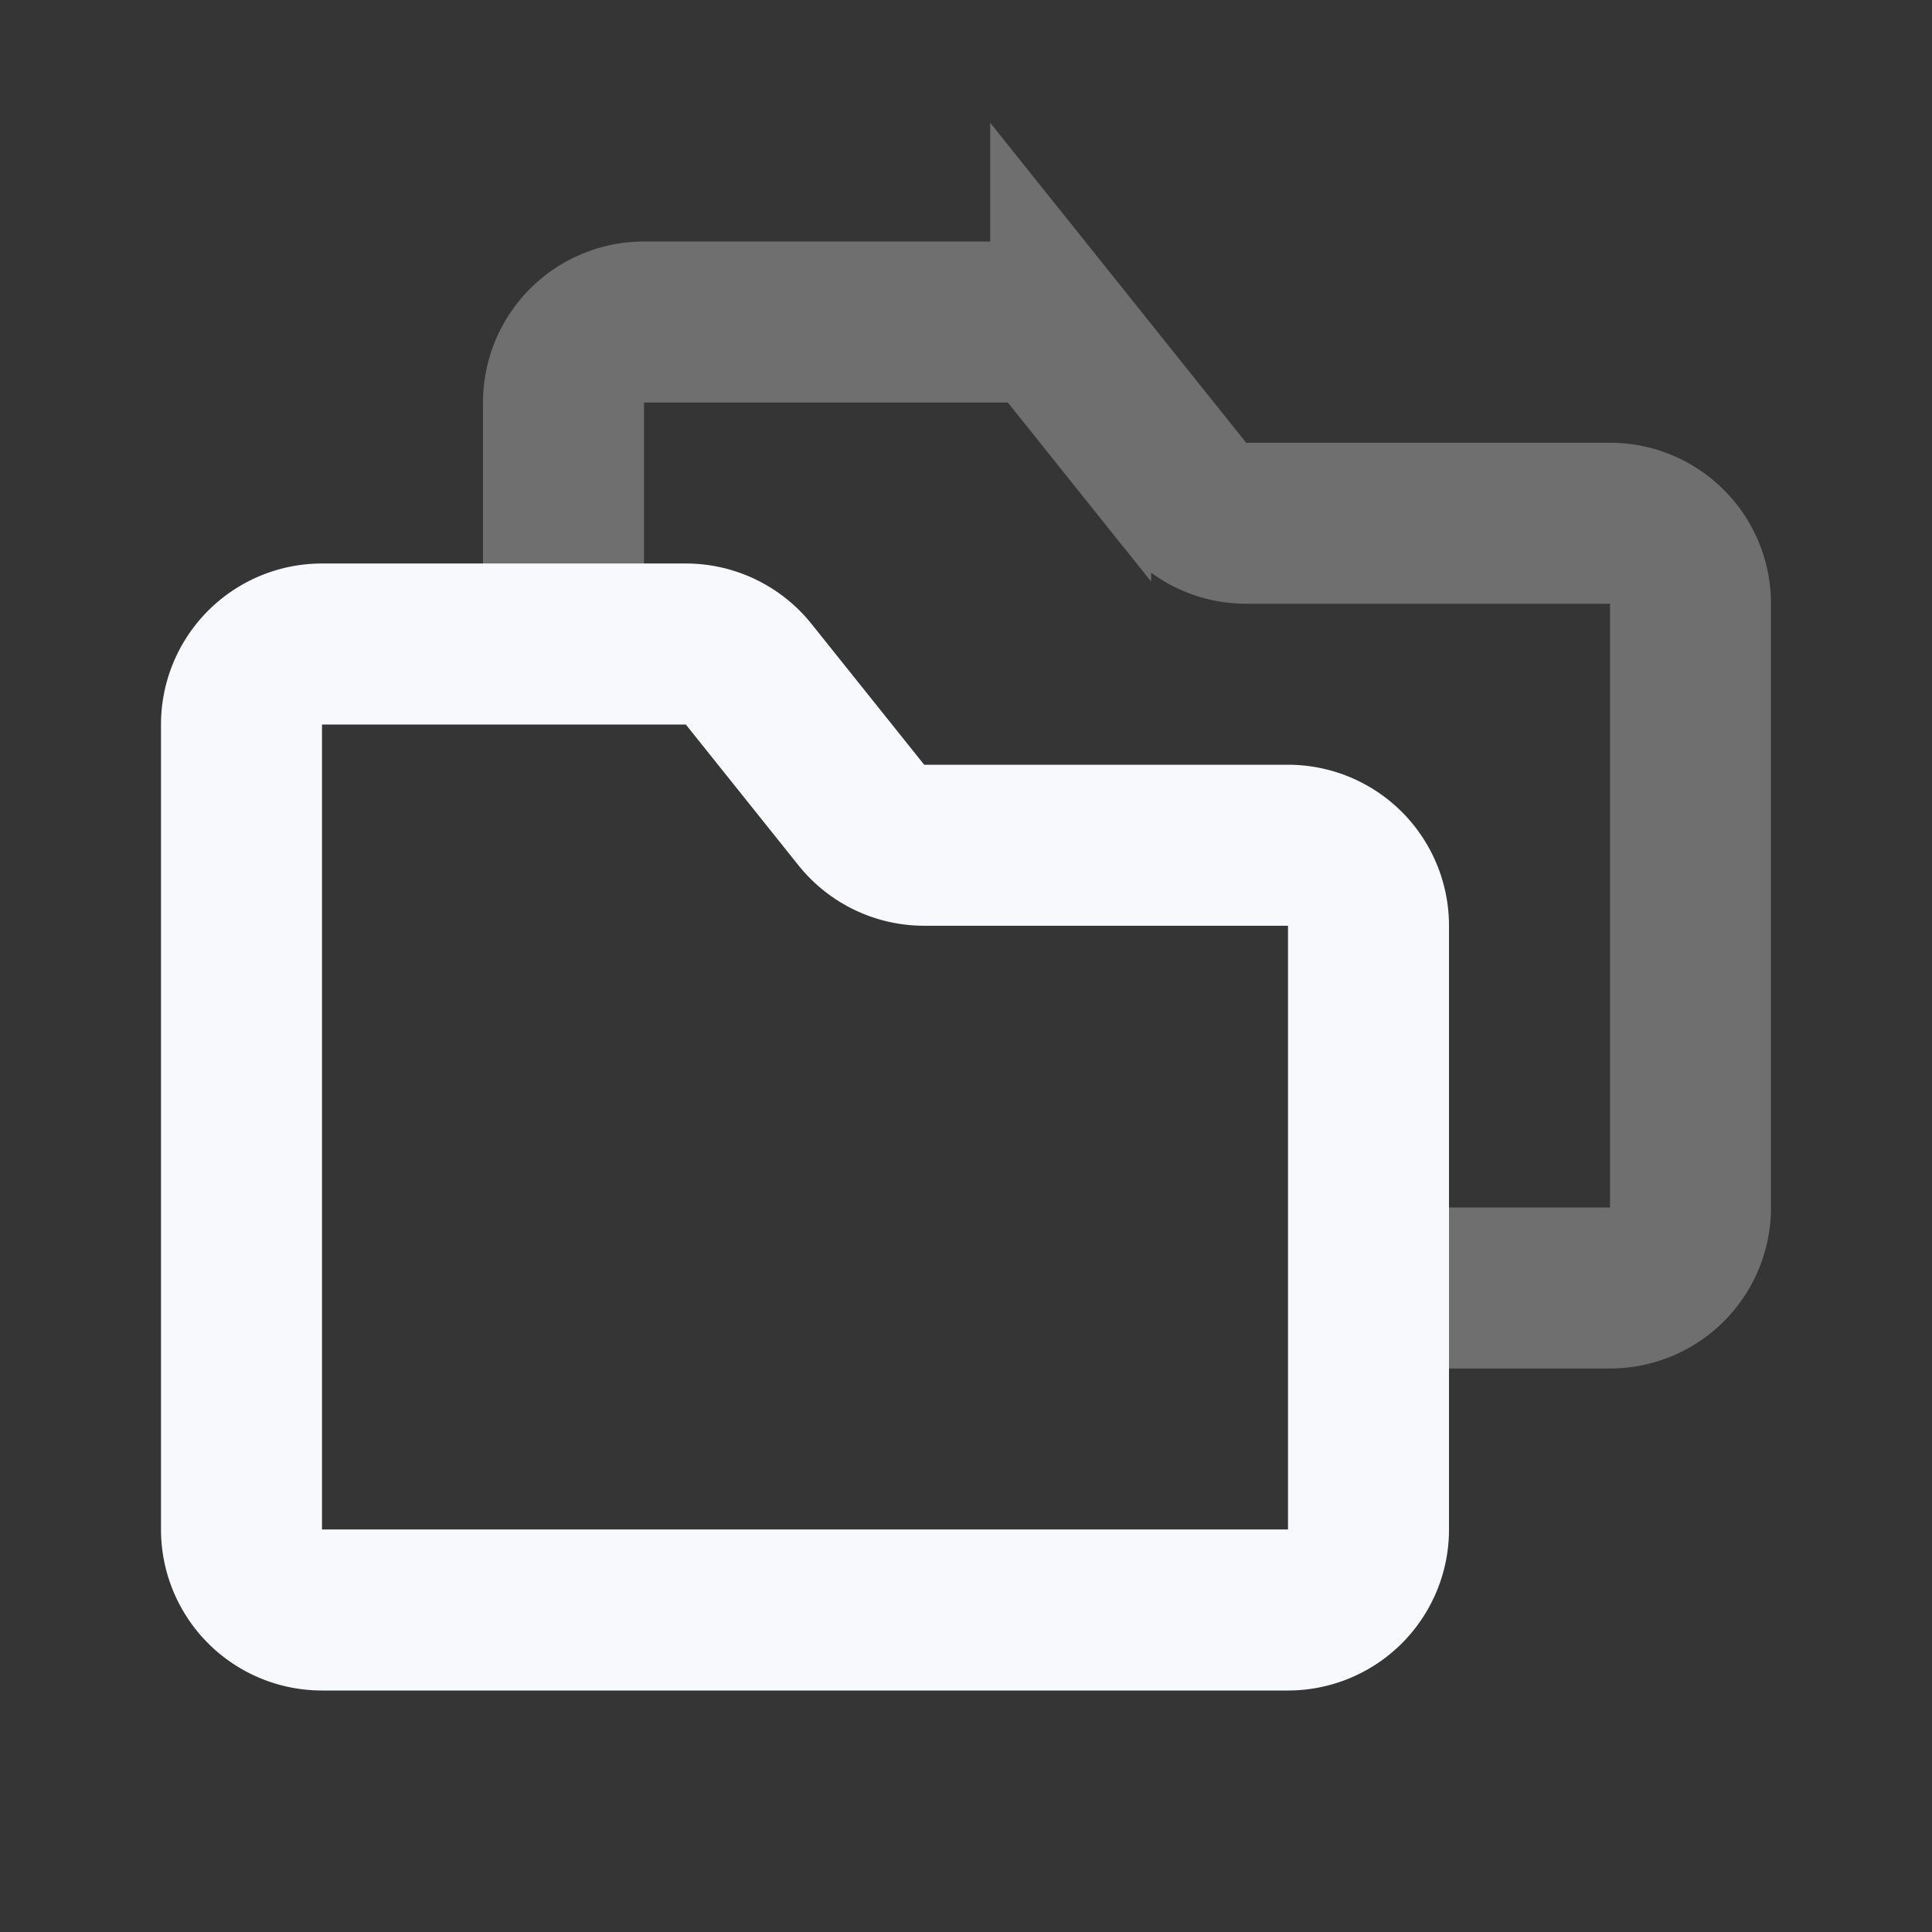 <svg xmlns="http://www.w3.org/2000/svg" width="24" height="24" fill="none"><rect width="100%" height="100%" fill="#333333" stroke="none"/><path fill="#fff" fill-opacity=".01" d="M24 0v24H0V0z"/><path stroke="#F7F9FC" stroke-width="2" d="M17 16h3a1 1 0 0 0 1-1V7.5a1 1 0 0 0-1-1h-4.52a1 1 0 0 1-.78-.375l-1.4-1.75A1 1 0 0 0 12.52 4H8a1 1 0 0 0-1 1v3" opacity=".3"/><path stroke="#F7F9FC" stroke-width="2" d="M3 9a1 1 0 0 1 1-1h4.52a1 1 0 0 1 .78.375l1.4 1.75a1 1 0 0 0 .78.375H16a1 1 0 0 1 1 1V19a1 1 0 0 1-1 1H4a1 1 0 0 1-1-1z"/></svg>